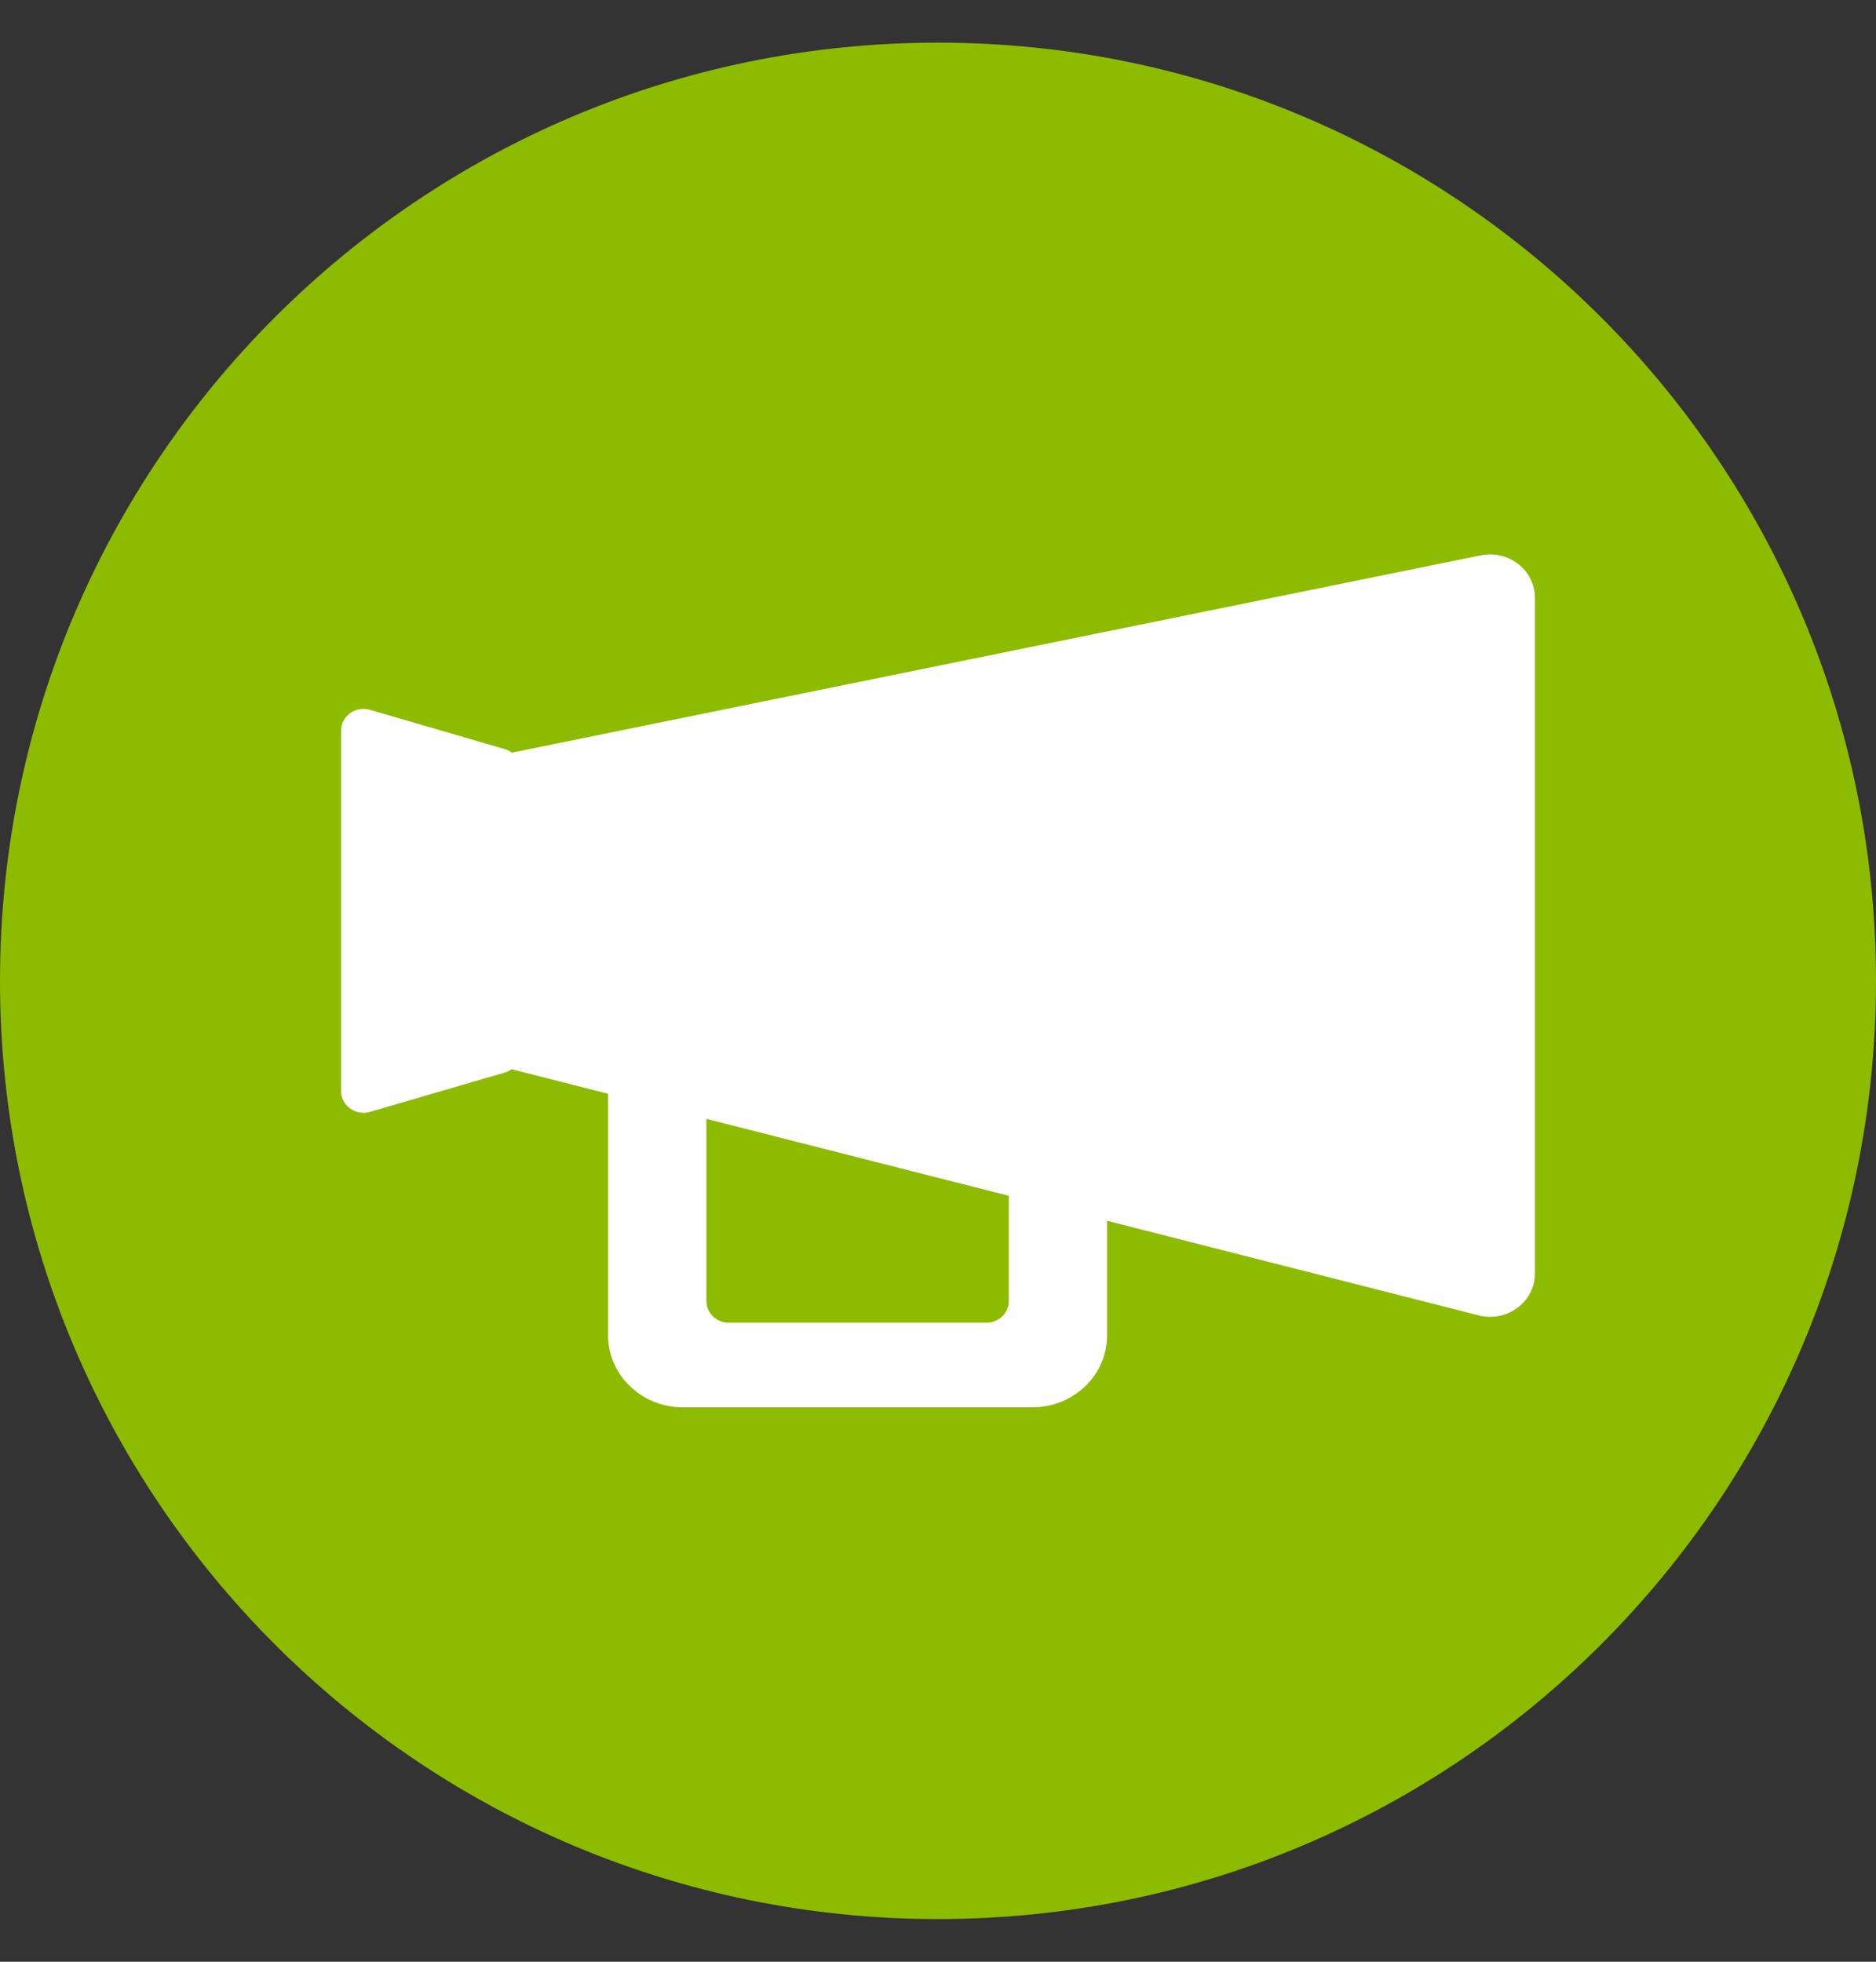 <svg width="22" height="23" viewBox="0 0 22 23" fill="none" xmlns="http://www.w3.org/2000/svg">
<rect x="0" y="0" width="22" height="23" fill="#333333" stroke="none"/>
<path fill-rule="evenodd" clip-rule="evenodd" d="M11 0.5C17.075 0.5 22 5.425 22 11.5C22 17.575 17.075 22.5 11 22.5C4.925 22.5 0 17.575 0 11.5C0 5.425 4.925 0.5 11 0.5Z" fill="#8DBB00"/>
<path fill-rule="evenodd" clip-rule="evenodd" d="M6.003 8.825C6.005 8.824 6.007 8.824 6.009 8.823L17.365 6.511C17.692 6.445 18 6.685 18 7.007V14.932C18 15.265 17.673 15.507 17.34 15.422L12.983 14.313V15.656C12.983 16.122 12.591 16.5 12.106 16.5H8.008C7.524 16.5 7.131 16.122 7.131 15.656V12.824L6.004 12.537L6 12.536C5.976 12.553 5.948 12.567 5.919 12.575L4.339 13.036C4.17 13.085 4 12.963 4 12.793V8.565C4 8.395 4.17 8.273 4.339 8.322L5.919 8.783C5.95 8.792 5.978 8.806 6.003 8.825ZM11.83 14.02L8.284 13.118V15.255C8.284 15.395 8.402 15.508 8.547 15.508H11.567C11.712 15.508 11.83 15.395 11.83 15.255V14.02Z" fill="white"/>
</svg>
